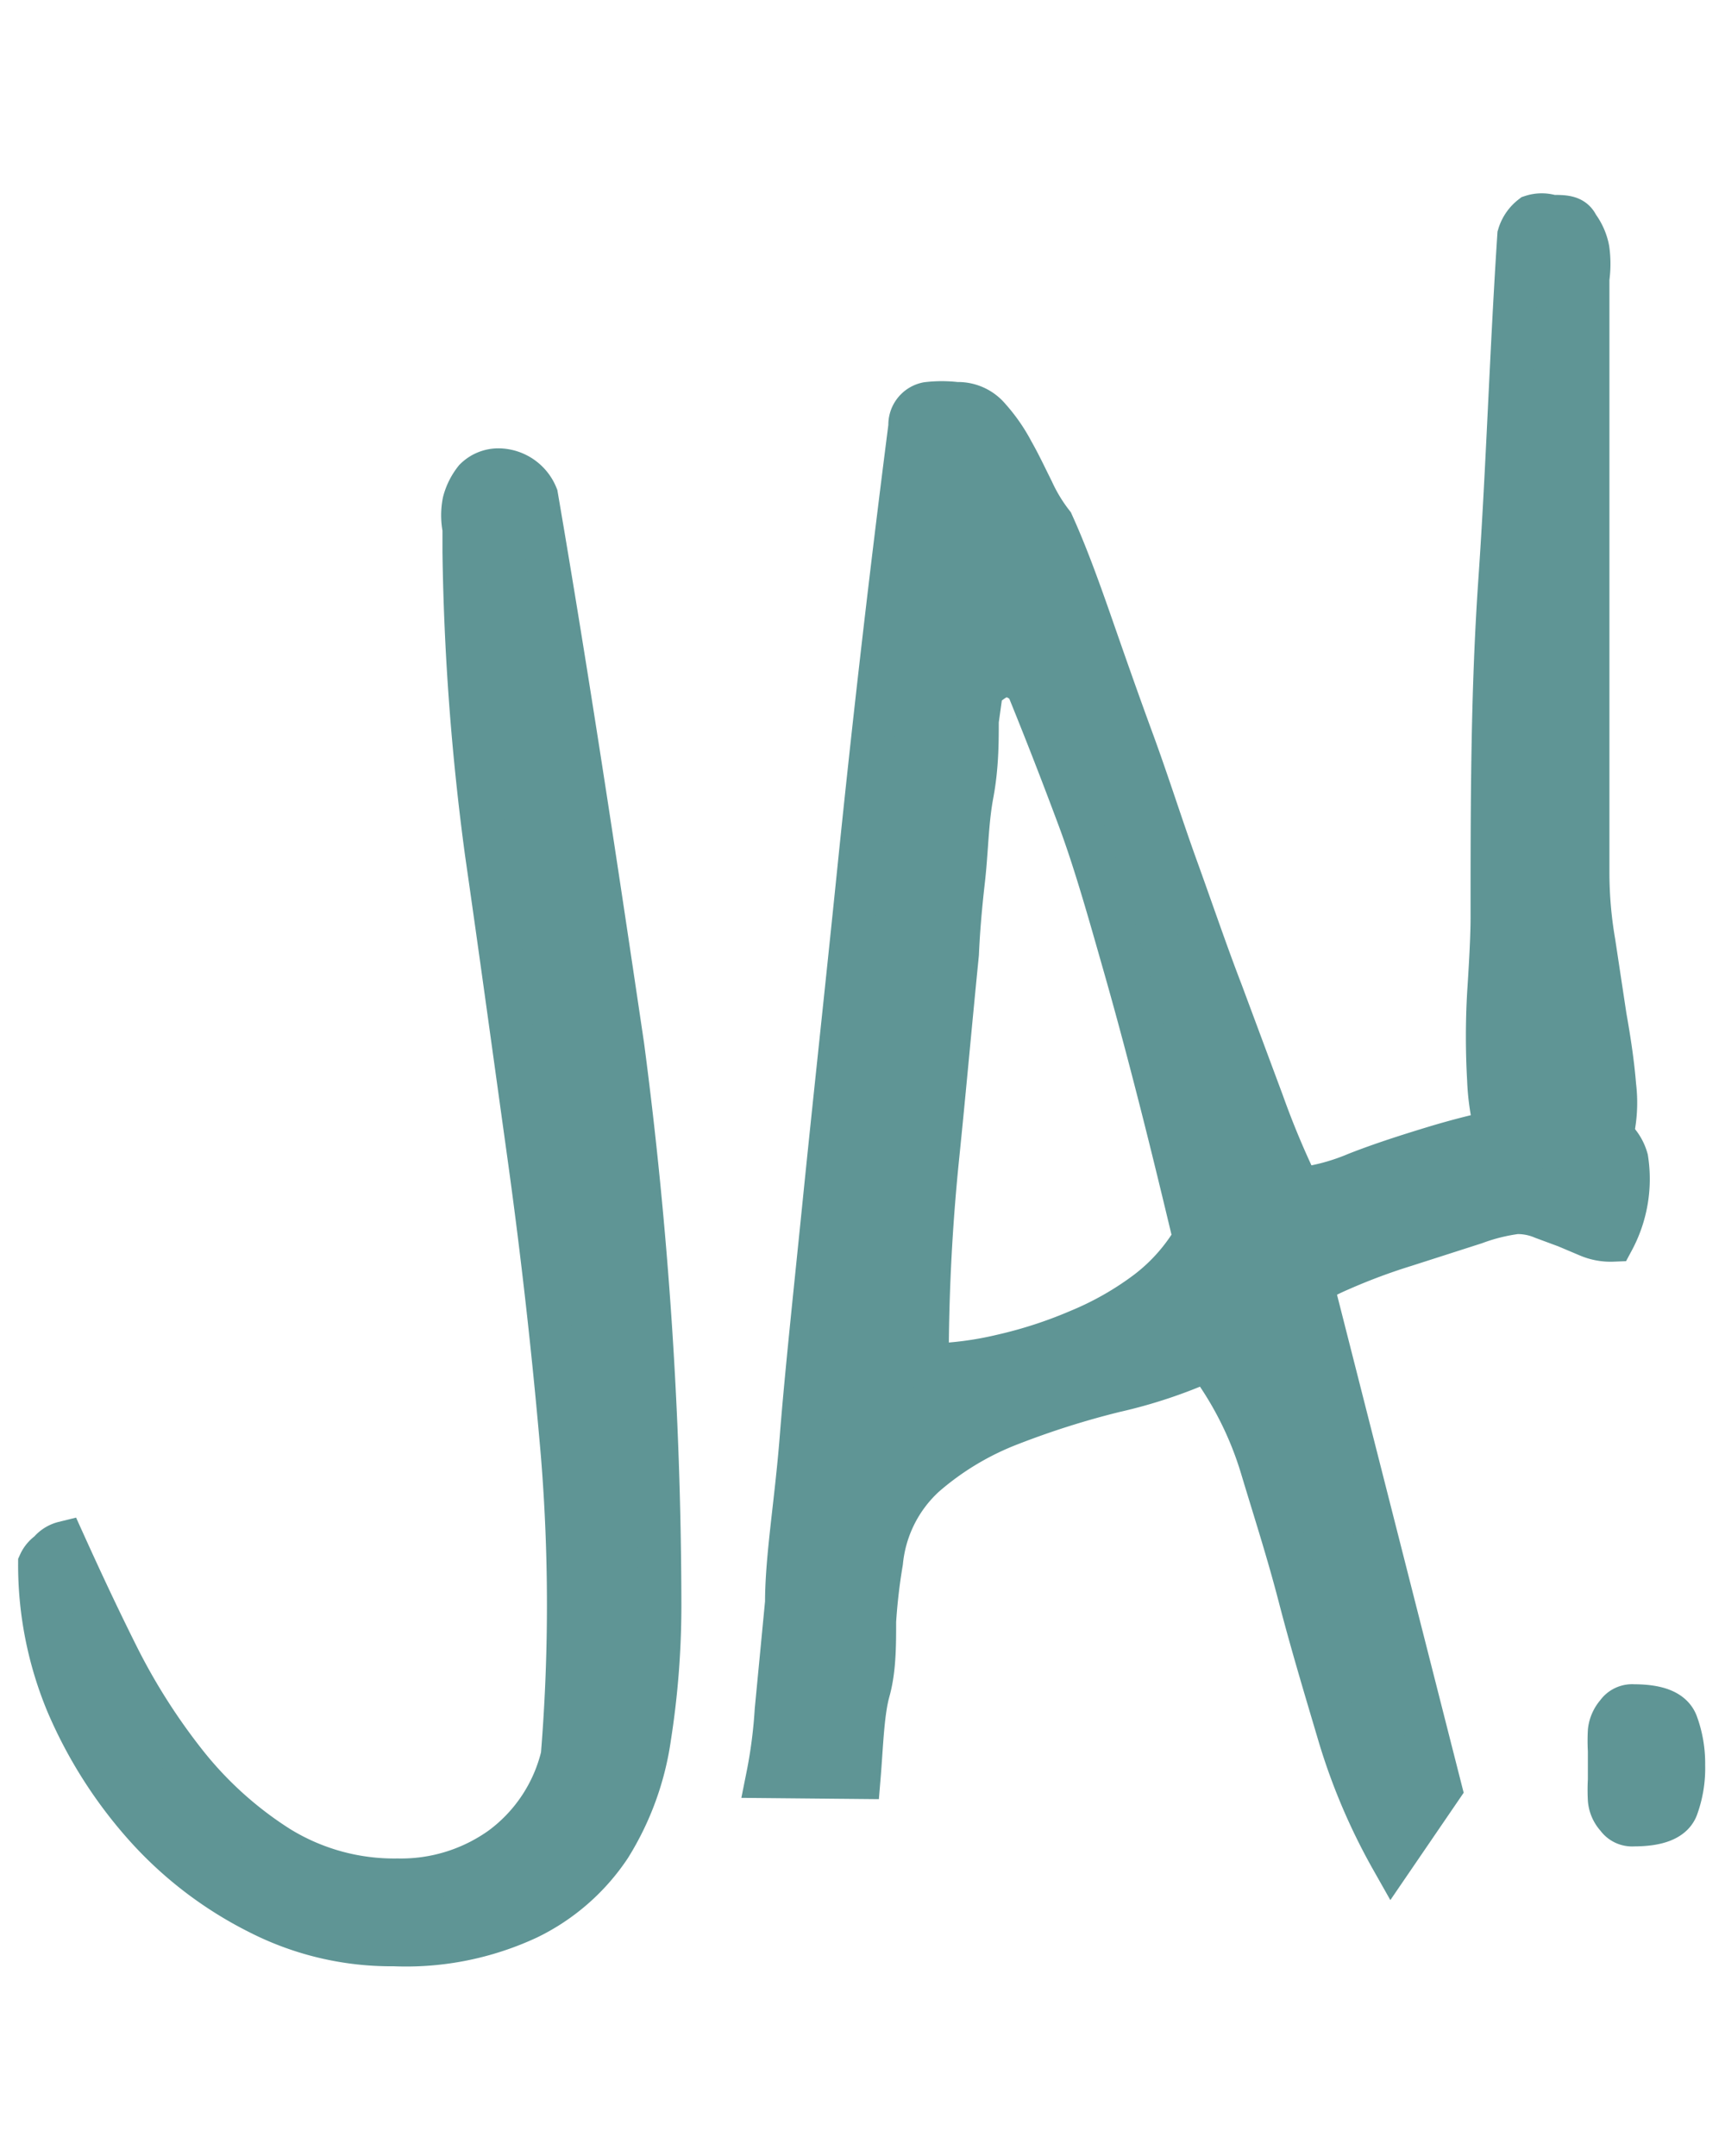 <svg id="Layer_1" data-name="Layer 1" xmlns="http://www.w3.org/2000/svg" width="20" height="25" viewBox="0 0 20 25"><defs><style>.cls-1{fill:#5f9595;stroke:#5f9595;stroke-miterlimit:10;stroke-width:0.5px;}</style></defs><title>ja</title><path class="cls-1" d="M.46,18.13A.31.31,0,0,1,.57,18a.31.31,0,0,1,.17-.11c.19.42.39.85.62,1.31a7.22,7.22,0,0,0,.81,1.27,4.33,4.33,0,0,0,1.06.95,2.55,2.55,0,0,0,1.38.38,2,2,0,0,0,1.2-.37,1.87,1.87,0,0,0,.71-1.07,21.52,21.52,0,0,0,0-3.5c-.1-1.16-.23-2.32-.39-3.47S5.8,11,5.64,9.89A29,29,0,0,1,5.38,6.4c0-.07,0-.16,0-.27a.8.8,0,0,1,0-.31.71.71,0,0,1,.13-.26.38.38,0,0,1,.3-.11.48.48,0,0,1,.41.3c.36,2.1.68,4.22,1,6.38a50.2,50.2,0,0,1,.43,6.43,9.88,9.88,0,0,1-.12,1.59,3.26,3.26,0,0,1-.46,1.26,2.4,2.4,0,0,1-.95.83,3.34,3.34,0,0,1-1.55.31A3.37,3.37,0,0,1,3,22.18a4.43,4.43,0,0,1-1.31-1,5.19,5.19,0,0,1-.91-1.43A4.18,4.18,0,0,1,.46,18.13Z"/><path class="cls-1" d="M8.9,20.6A5.65,5.65,0,0,0,9,19.83l.12-1.25c0-.52.11-1.15.17-1.91s.16-1.68.27-2.77.25-2.37.4-3.84.34-3.17.59-5.12a.25.25,0,0,1,.2-.26,1.42,1.42,0,0,1,.34,0,.47.47,0,0,1,.38.17,1.92,1.92,0,0,1,.27.39c.08.14.15.29.23.45a1.91,1.91,0,0,0,.23.38c.15.33.29.71.44,1.14s.31.89.49,1.38.34,1,.51,1.47.35,1,.52,1.44l.48,1.29a9.91,9.91,0,0,0,.42,1,2.5,2.5,0,0,0,.67-.18c.28-.11.59-.21.92-.31a9.14,9.14,0,0,1,1-.24,2.11,2.11,0,0,1,.79,0,.53.53,0,0,1,.42.38,1.5,1.5,0,0,1-.16.94.66.66,0,0,1-.28-.05l-.26-.11-.27-.1a.75.75,0,0,0-.31-.06,2.2,2.2,0,0,0-.48.12l-.81.26a7,7,0,0,0-.75.28c-.21.09-.32.16-.32.2l1.48,5.82-.56.82a7,7,0,0,1-.61-1.43c-.16-.54-.32-1.07-.46-1.61s-.29-1-.44-1.5A4,4,0,0,0,14,15.77a5.68,5.68,0,0,1-1.08.36,9.84,9.84,0,0,0-1.2.38,3.33,3.33,0,0,0-1,.6,1.56,1.56,0,0,0-.5,1,6.67,6.67,0,0,0-.08.69c0,.28,0,.56-.07.81s-.08.64-.11,1ZM11.38,8l-.05.36c0,.24,0,.53-.06.85s-.06.65-.1,1-.06.62-.07.85c-.08.8-.15,1.59-.23,2.37a23.51,23.51,0,0,0-.12,2.4,4,4,0,0,0,.87-.11,5.15,5.15,0,0,0,.89-.29,3.6,3.6,0,0,0,.79-.45,2.14,2.14,0,0,0,.55-.62c-.12-.5-.24-1-.38-1.55s-.28-1.08-.44-1.64S12.7,10,12.51,9.49s-.38-1-.6-1.54a.5.5,0,0,0-.15-.1C11.68,7.8,11.55,7.83,11.38,8Z"/><path class="cls-1" d="M17.3,10.65c0-1.32,0-2.62.09-3.92s.13-2.63.22-4a.43.43,0,0,1,.15-.22.37.37,0,0,1,.23,0c.15,0,.25,0,.3.11a.66.66,0,0,1,.12.27,1.22,1.22,0,0,1,0,.34c0,.12,0,.22,0,.31v6.57a4.78,4.78,0,0,0,.07.82l.13.86c.05.28.09.55.11.8a1.62,1.62,0,0,1-.05.64.67.67,0,0,1-.25.4.64.64,0,0,1-.44.18.53.53,0,0,1-.53-.39,2.71,2.71,0,0,1-.19-.9,8.85,8.85,0,0,1,0-1Q17.3,10.91,17.3,10.65Zm1.36,10V20.3a2,2,0,0,1,0-.23.37.37,0,0,1,.09-.2.21.21,0,0,1,.19-.09c.29,0,.45.07.5.21a1.34,1.34,0,0,1,.08.48,1.32,1.32,0,0,1-.08.49c-.05.13-.21.2-.5.2a.21.21,0,0,1-.19-.09.34.34,0,0,1-.09-.2A2,2,0,0,1,18.66,20.64Z"/></svg>
